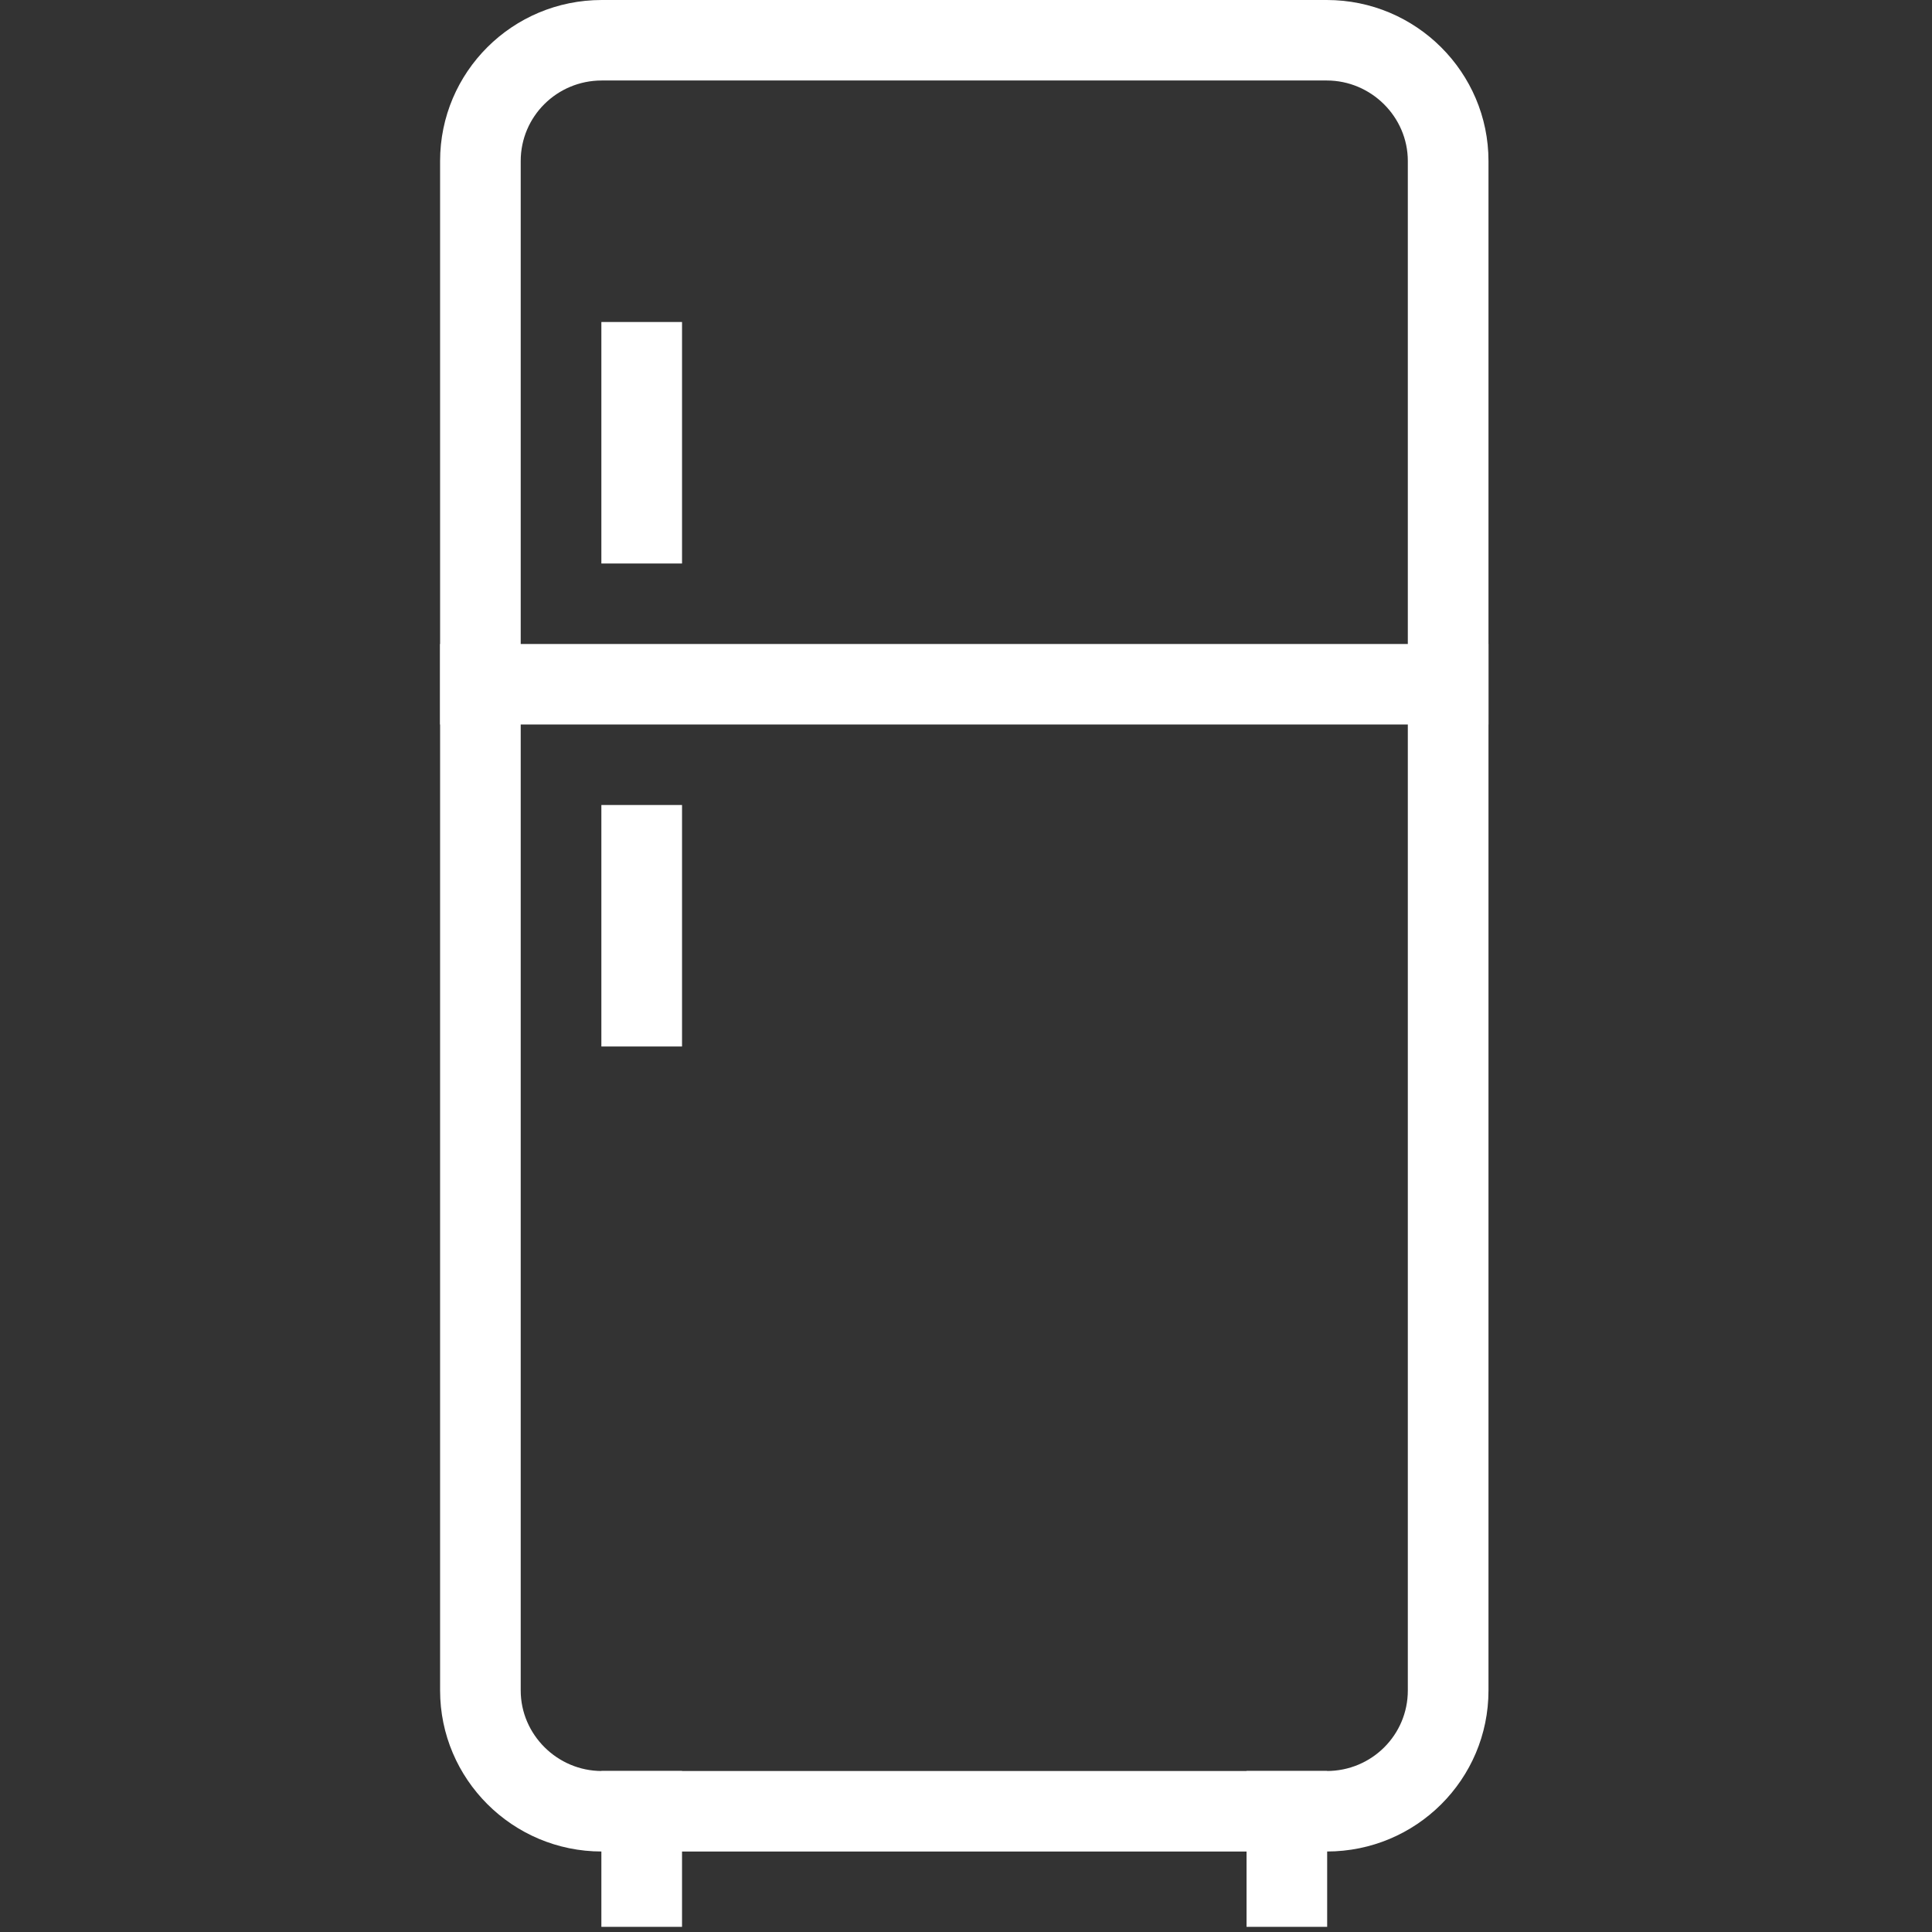 <svg xmlns="http://www.w3.org/2000/svg" xmlns:xlink="http://www.w3.org/1999/xlink" width="250" zoomAndPan="magnify" viewBox="0 0 187.5 187.5" height="250" preserveAspectRatio="xMidYMid meet" version="1.0"><rect x="0" y="0" width="187.5" height="187.5" fill="#333333" stroke="none"/><defs><clipPath id="id1"><path d="M 58 171 L 67 171 L 67 187 L 58 187 Z M 58 171 " clip-rule="nonzero"/></clipPath><clipPath id="id2"><path d="M 120 171 L 129 171 L 129 187 L 120 187 Z M 120 171 " clip-rule="nonzero"/></clipPath></defs><path fill="#ffffff" d="M 58.402 0 L 128.762 0 C 137.445 0 144.457 7.039 144.457 15.625 L 144.457 164.062 C 144.457 172.688 137.445 179.688 128.762 179.688 L 58.402 179.688 C 49.723 179.688 42.711 172.648 42.711 164.062 L 42.711 15.625 C 42.711 7 49.723 0 58.402 0 Z M 50.535 164.062 C 50.535 168.336 54.082 171.875 58.402 171.875 L 128.762 171.875 C 133.125 171.875 136.629 168.375 136.629 164.062 L 136.629 15.625 C 136.629 11.352 133.082 7.812 128.762 7.812 L 58.402 7.812 C 54.043 7.812 50.535 11.312 50.535 15.625 Z M 50.535 164.062 " fill-opacity="1" fill-rule="nonzero"/><g clip-path="url(#id1)"><path fill="#ffffff" d="M 58.363 171.875 L 66.191 171.875 L 66.191 187.5 L 58.363 187.5 Z M 58.363 171.875 " fill-opacity="1" fill-rule="evenodd"/></g><g clip-path="url(#id2)"><path fill="#ffffff" d="M 120.977 171.875 L 128.801 171.875 L 128.801 187.5 L 120.977 187.5 Z M 120.977 171.875 " fill-opacity="1" fill-rule="evenodd"/></g><path fill="#ffffff" d="M 42.711 62.5 L 144.457 62.5 L 144.457 70.312 L 42.711 70.312 Z M 42.711 62.5 " fill-opacity="1" fill-rule="evenodd"/><path fill="#ffffff" d="M 58.363 31.25 L 66.191 31.25 L 66.191 54.688 L 58.363 54.688 Z M 58.363 31.25 " fill-opacity="1" fill-rule="evenodd"/><path fill="#ffffff" d="M 58.363 78.125 L 66.191 78.125 L 66.191 101.562 L 58.363 101.562 Z M 58.363 78.125 " fill-opacity="1" fill-rule="evenodd"/></svg>